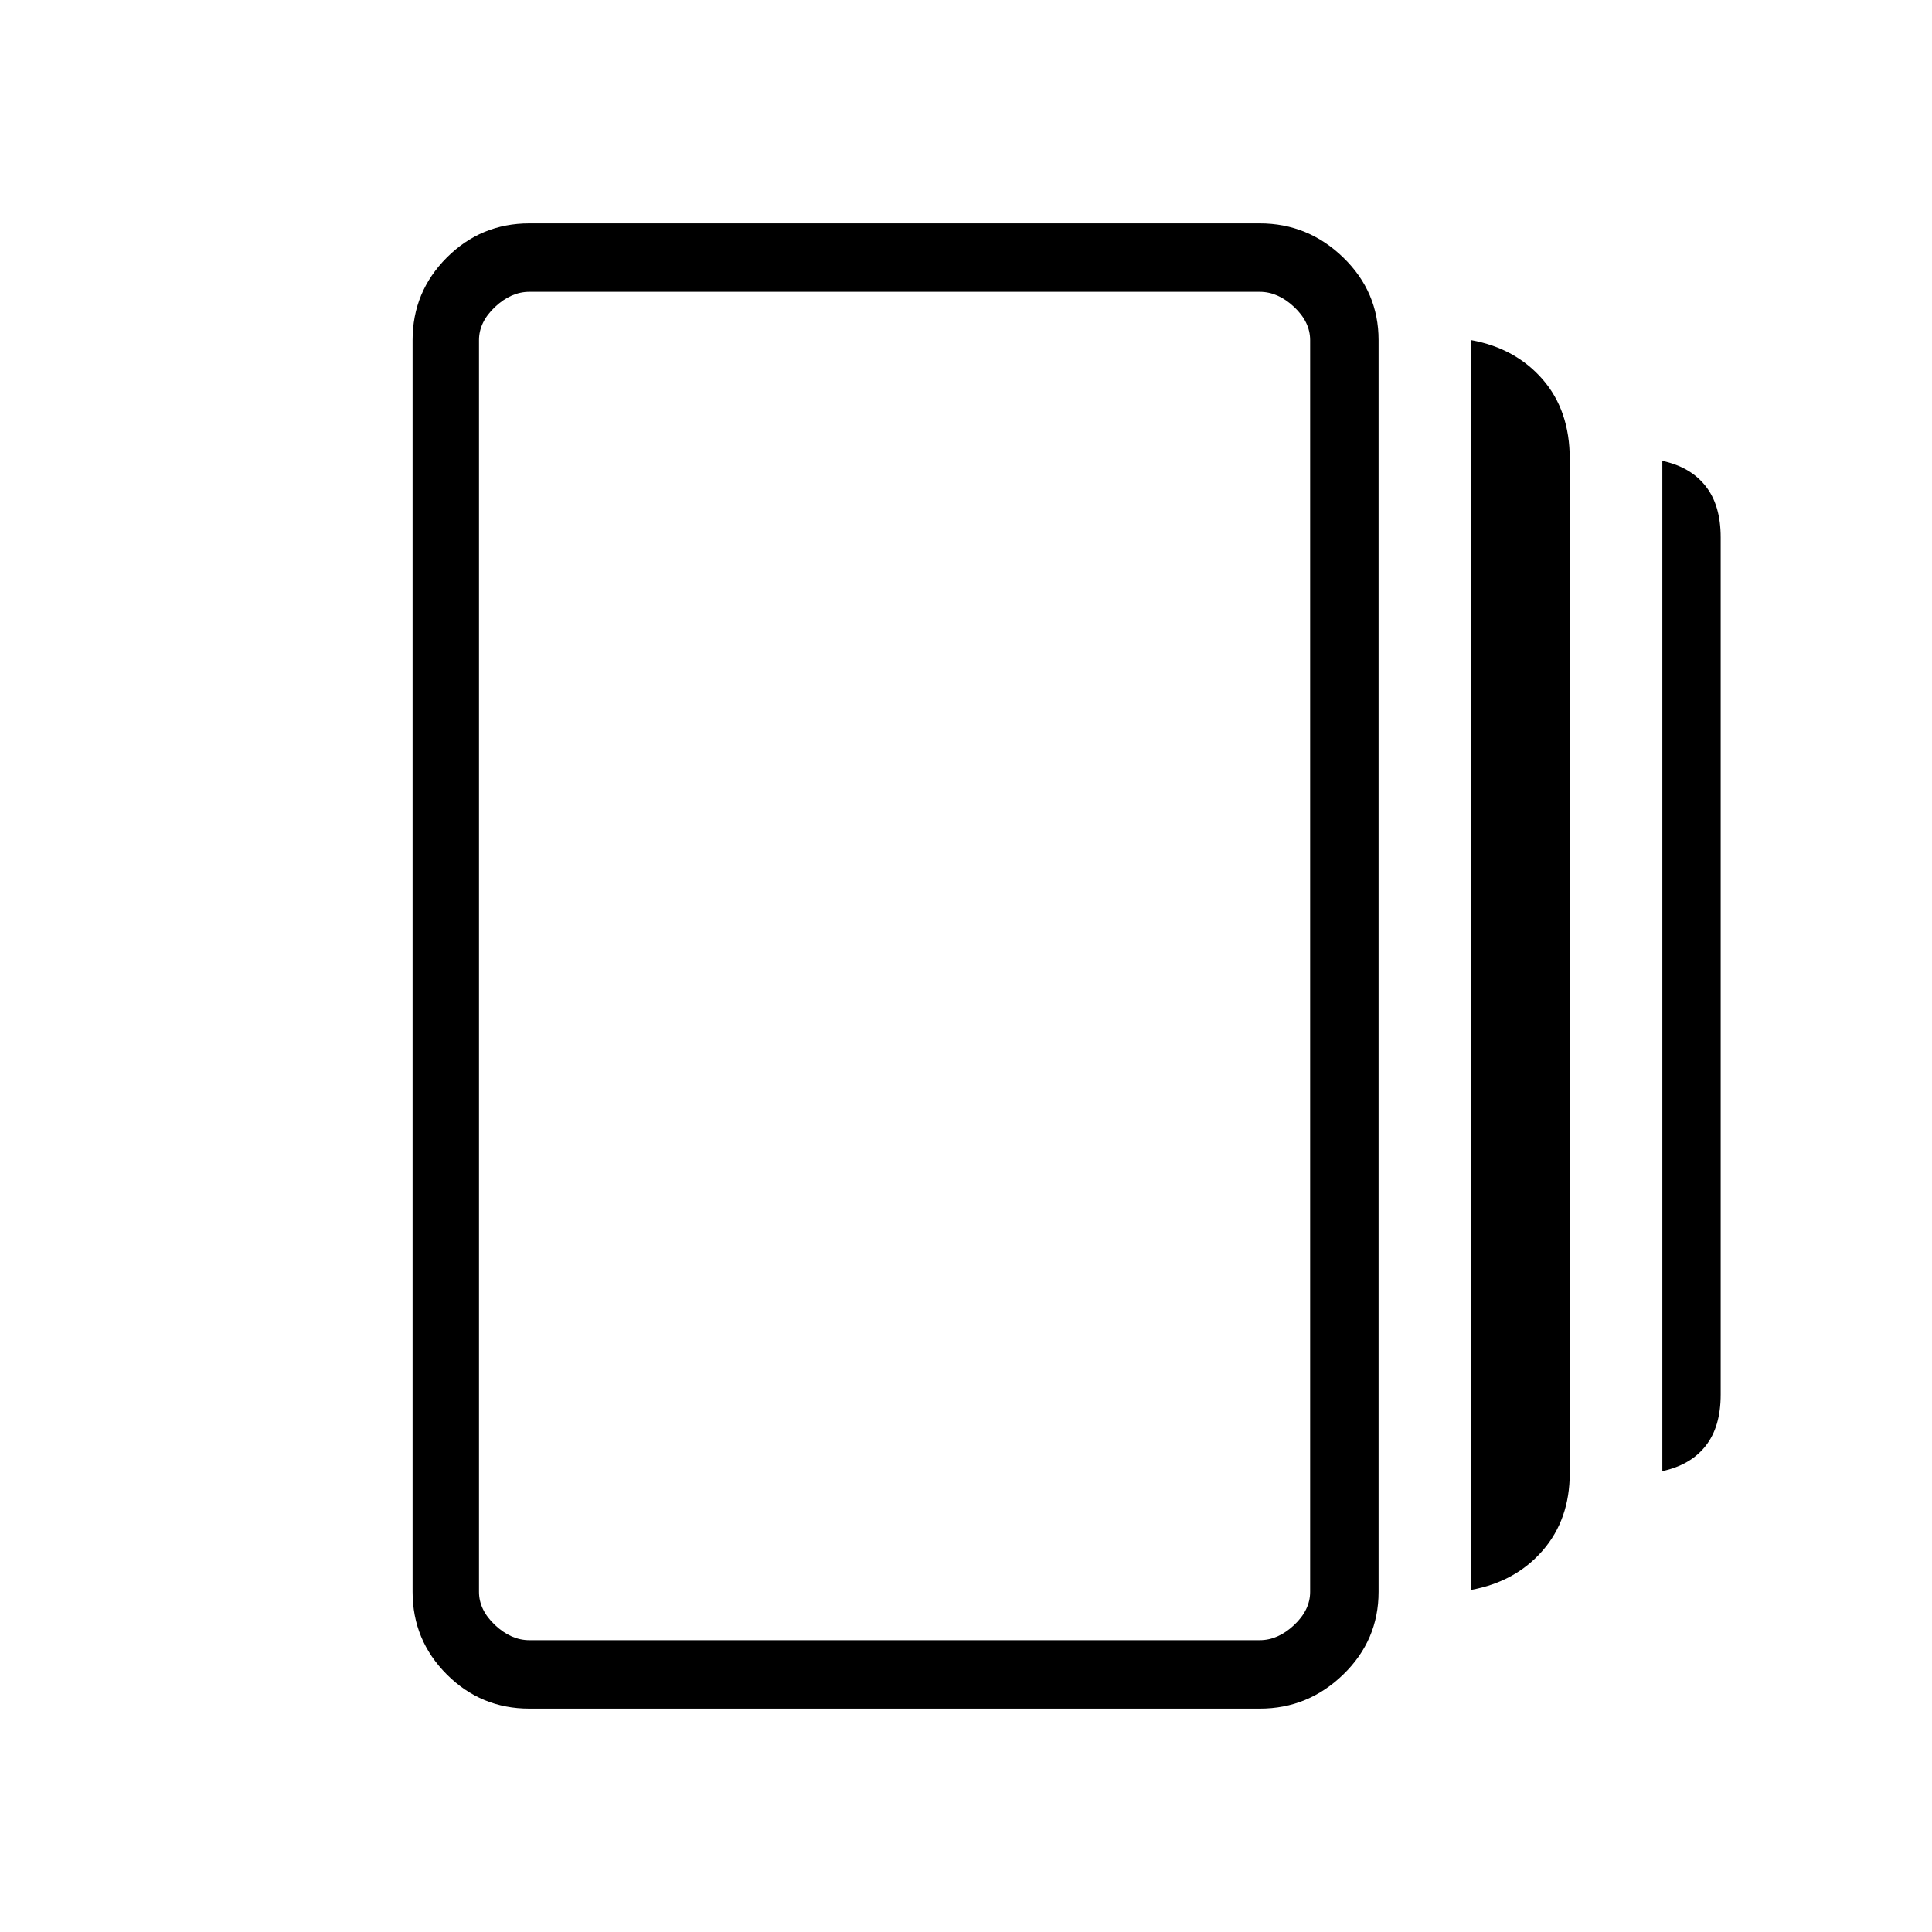 <svg xmlns="http://www.w3.org/2000/svg" height="40" width="40"><path d="M30.458 32.917V7.042Q31.375 7.208 31.938 7.854Q32.5 8.5 32.5 9.5V30.5Q32.5 31.458 31.938 32.104Q31.375 32.75 30.458 32.917ZM10.958 35.375Q9.958 35.375 9.25 34.667Q8.542 33.958 8.542 32.958V7.042Q8.542 6.042 9.25 5.333Q9.958 4.625 10.958 4.625H26.083Q27.083 4.625 27.812 5.333Q28.542 6.042 28.542 7.042V32.958Q28.542 33.958 27.812 34.667Q27.083 35.375 26.083 35.375ZM34.417 30.458V9.542Q35 9.667 35.312 10.063Q35.625 10.458 35.625 11.125V28.875Q35.625 29.542 35.312 29.938Q35 30.333 34.417 30.458ZM10.958 33.958H26.083Q26.458 33.958 26.792 33.646Q27.125 33.333 27.125 32.958V7.042Q27.125 6.667 26.792 6.354Q26.458 6.042 26.083 6.042H10.958Q10.583 6.042 10.25 6.354Q9.917 6.667 9.917 7.042V32.958Q9.917 33.333 10.25 33.646Q10.583 33.958 10.958 33.958ZM9.917 6.042Q9.917 6.042 9.917 6.354Q9.917 6.667 9.917 7.042V32.958Q9.917 33.333 9.917 33.646Q9.917 33.958 9.917 33.958Q9.917 33.958 9.917 33.646Q9.917 33.333 9.917 32.958V7.042Q9.917 6.667 9.917 6.354Q9.917 6.042 9.917 6.042Z"/></svg>